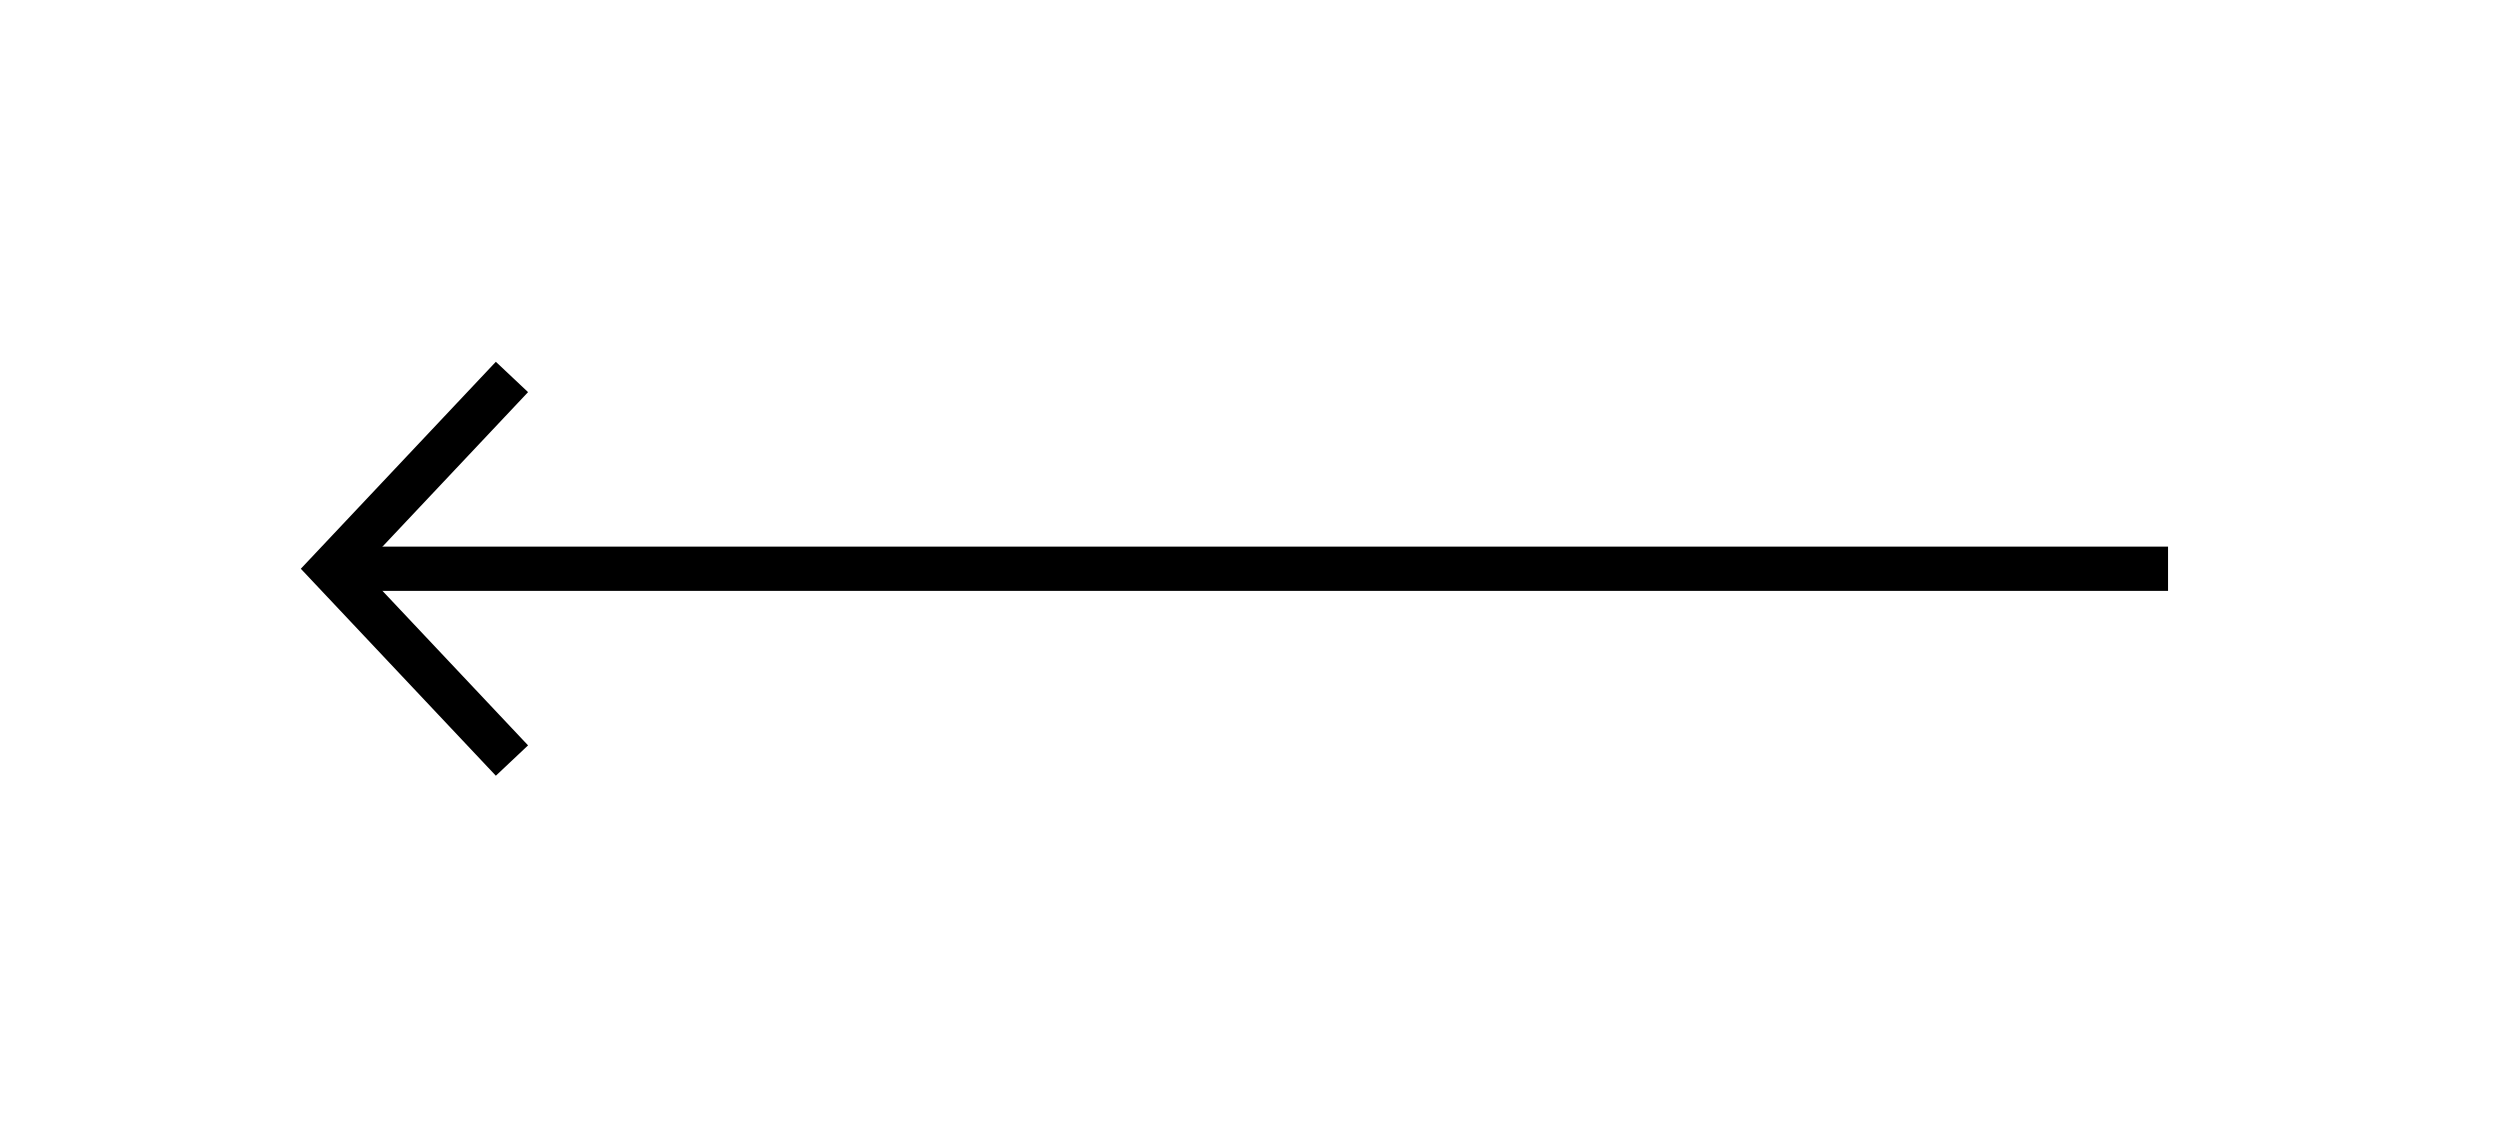 <?xml version="1.0" encoding="utf-8"?>
<!-- Generator: Adobe Illustrator 22.0.0, SVG Export Plug-In . SVG Version: 6.00 Build 0)  -->
<svg version="1.1" id="Calque_1" xmlns="http://www.w3.org/2000/svg" xmlns:xlink="http://www.w3.org/1999/xlink" x="0px" y="0px"
	 viewBox="0 0 338.9 154.1" style="enable-background:new 0 0 338.9 154.1;" xml:space="preserve">
<style type="text/css">
	.st0{fill:none;stroke:#000000;stroke-width:6;stroke-miterlimit:10;}
</style>
<line class="st0" x1="44.9" y1="77.1" x2="293.9" y2="77.1"/>
<polyline class="st0" points="69.4,51.1 44.9,77.1 69.4,103.1 "/>
</svg>
